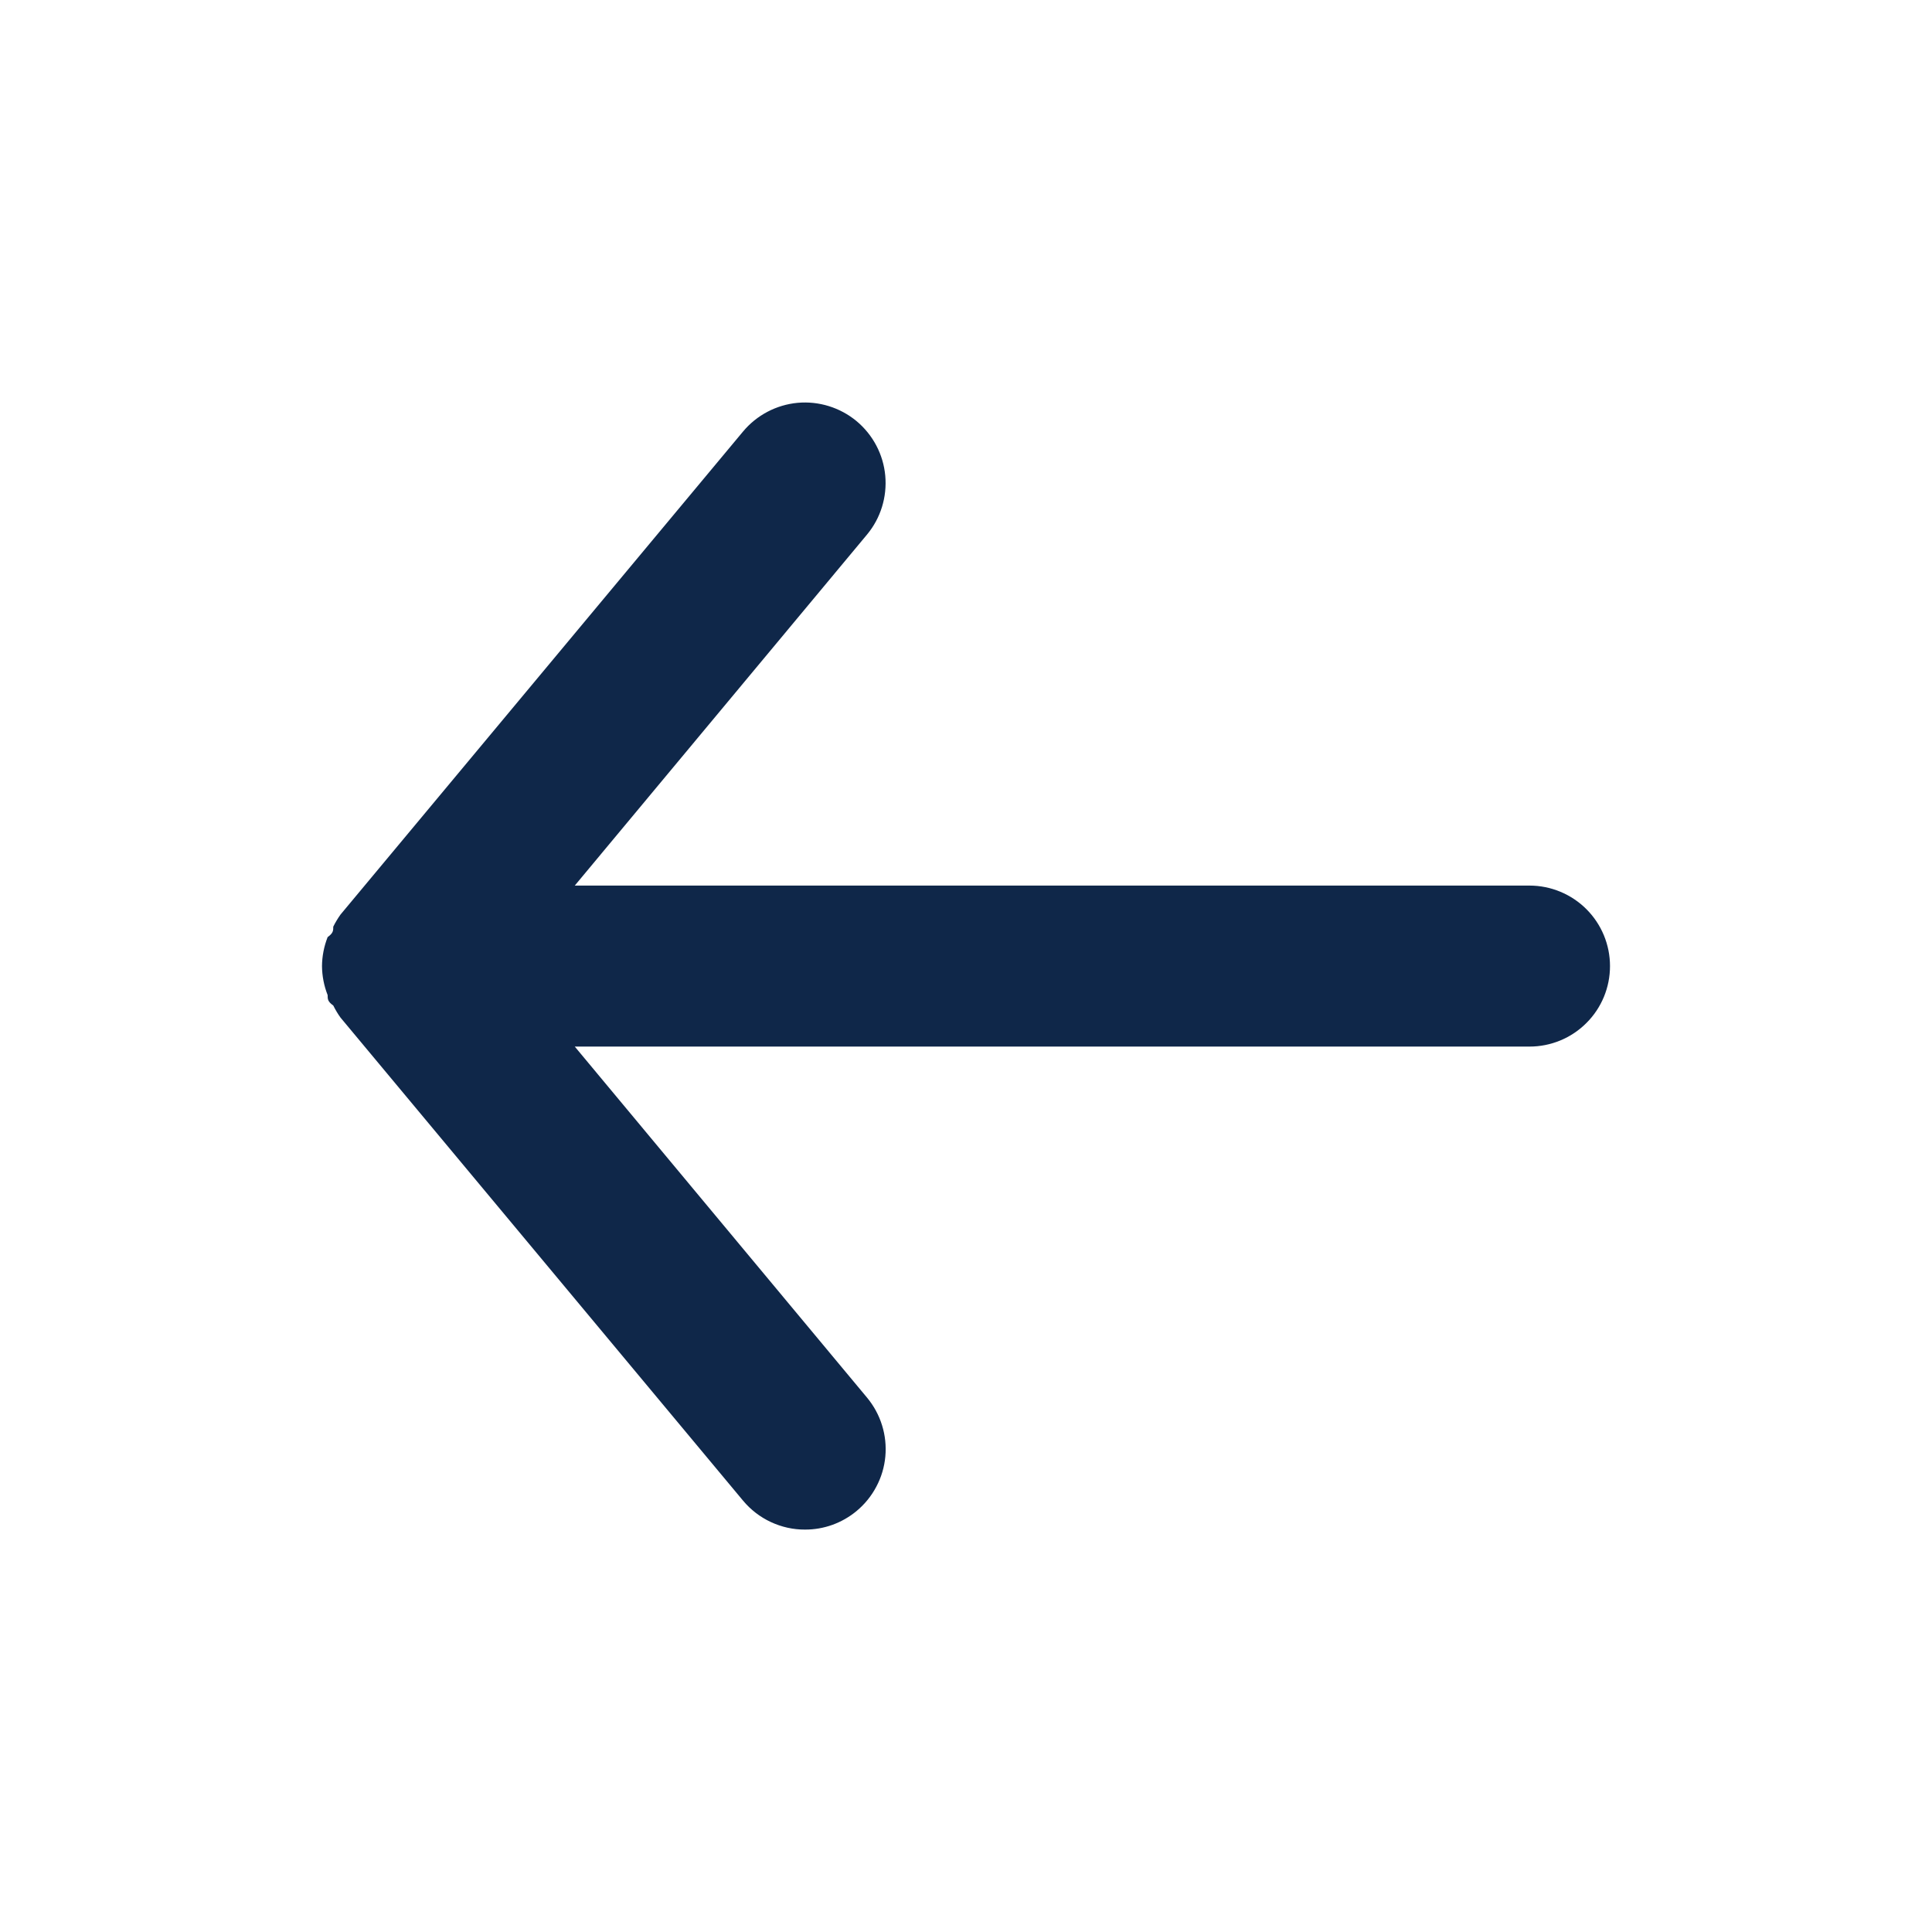 <svg width="24" height="24" viewBox="0 0 24 24" fill="none" xmlns="http://www.w3.org/2000/svg">
<path d="M19 11.001H7.14L10.77 6.641C10.94 6.437 11.021 6.174 10.997 5.909C10.973 5.645 10.844 5.401 10.64 5.231C10.436 5.062 10.172 4.98 9.908 5.004C9.644 5.029 9.4 5.157 9.23 5.361L4.23 11.361C4.196 11.409 4.166 11.459 4.14 11.511C4.14 11.561 4.14 11.591 4.07 11.641C4.025 11.756 4.001 11.878 4 12.001C4.001 12.124 4.025 12.247 4.07 12.361C4.07 12.411 4.07 12.441 4.14 12.491C4.166 12.543 4.196 12.594 4.23 12.641L9.23 18.641C9.324 18.754 9.442 18.845 9.575 18.907C9.708 18.969 9.853 19.002 10 19.001C10.234 19.002 10.46 18.92 10.64 18.771C10.741 18.687 10.825 18.584 10.886 18.468C10.948 18.352 10.986 18.224 10.998 18.093C11.01 17.962 10.996 17.83 10.957 17.705C10.918 17.579 10.854 17.462 10.77 17.361L7.14 13.001H19C19.265 13.001 19.52 12.896 19.707 12.708C19.895 12.521 20 12.267 20 12.001C20 11.736 19.895 11.482 19.707 11.294C19.52 11.107 19.265 11.001 19 11.001Z" fill="#0F2749"/>
</svg>
